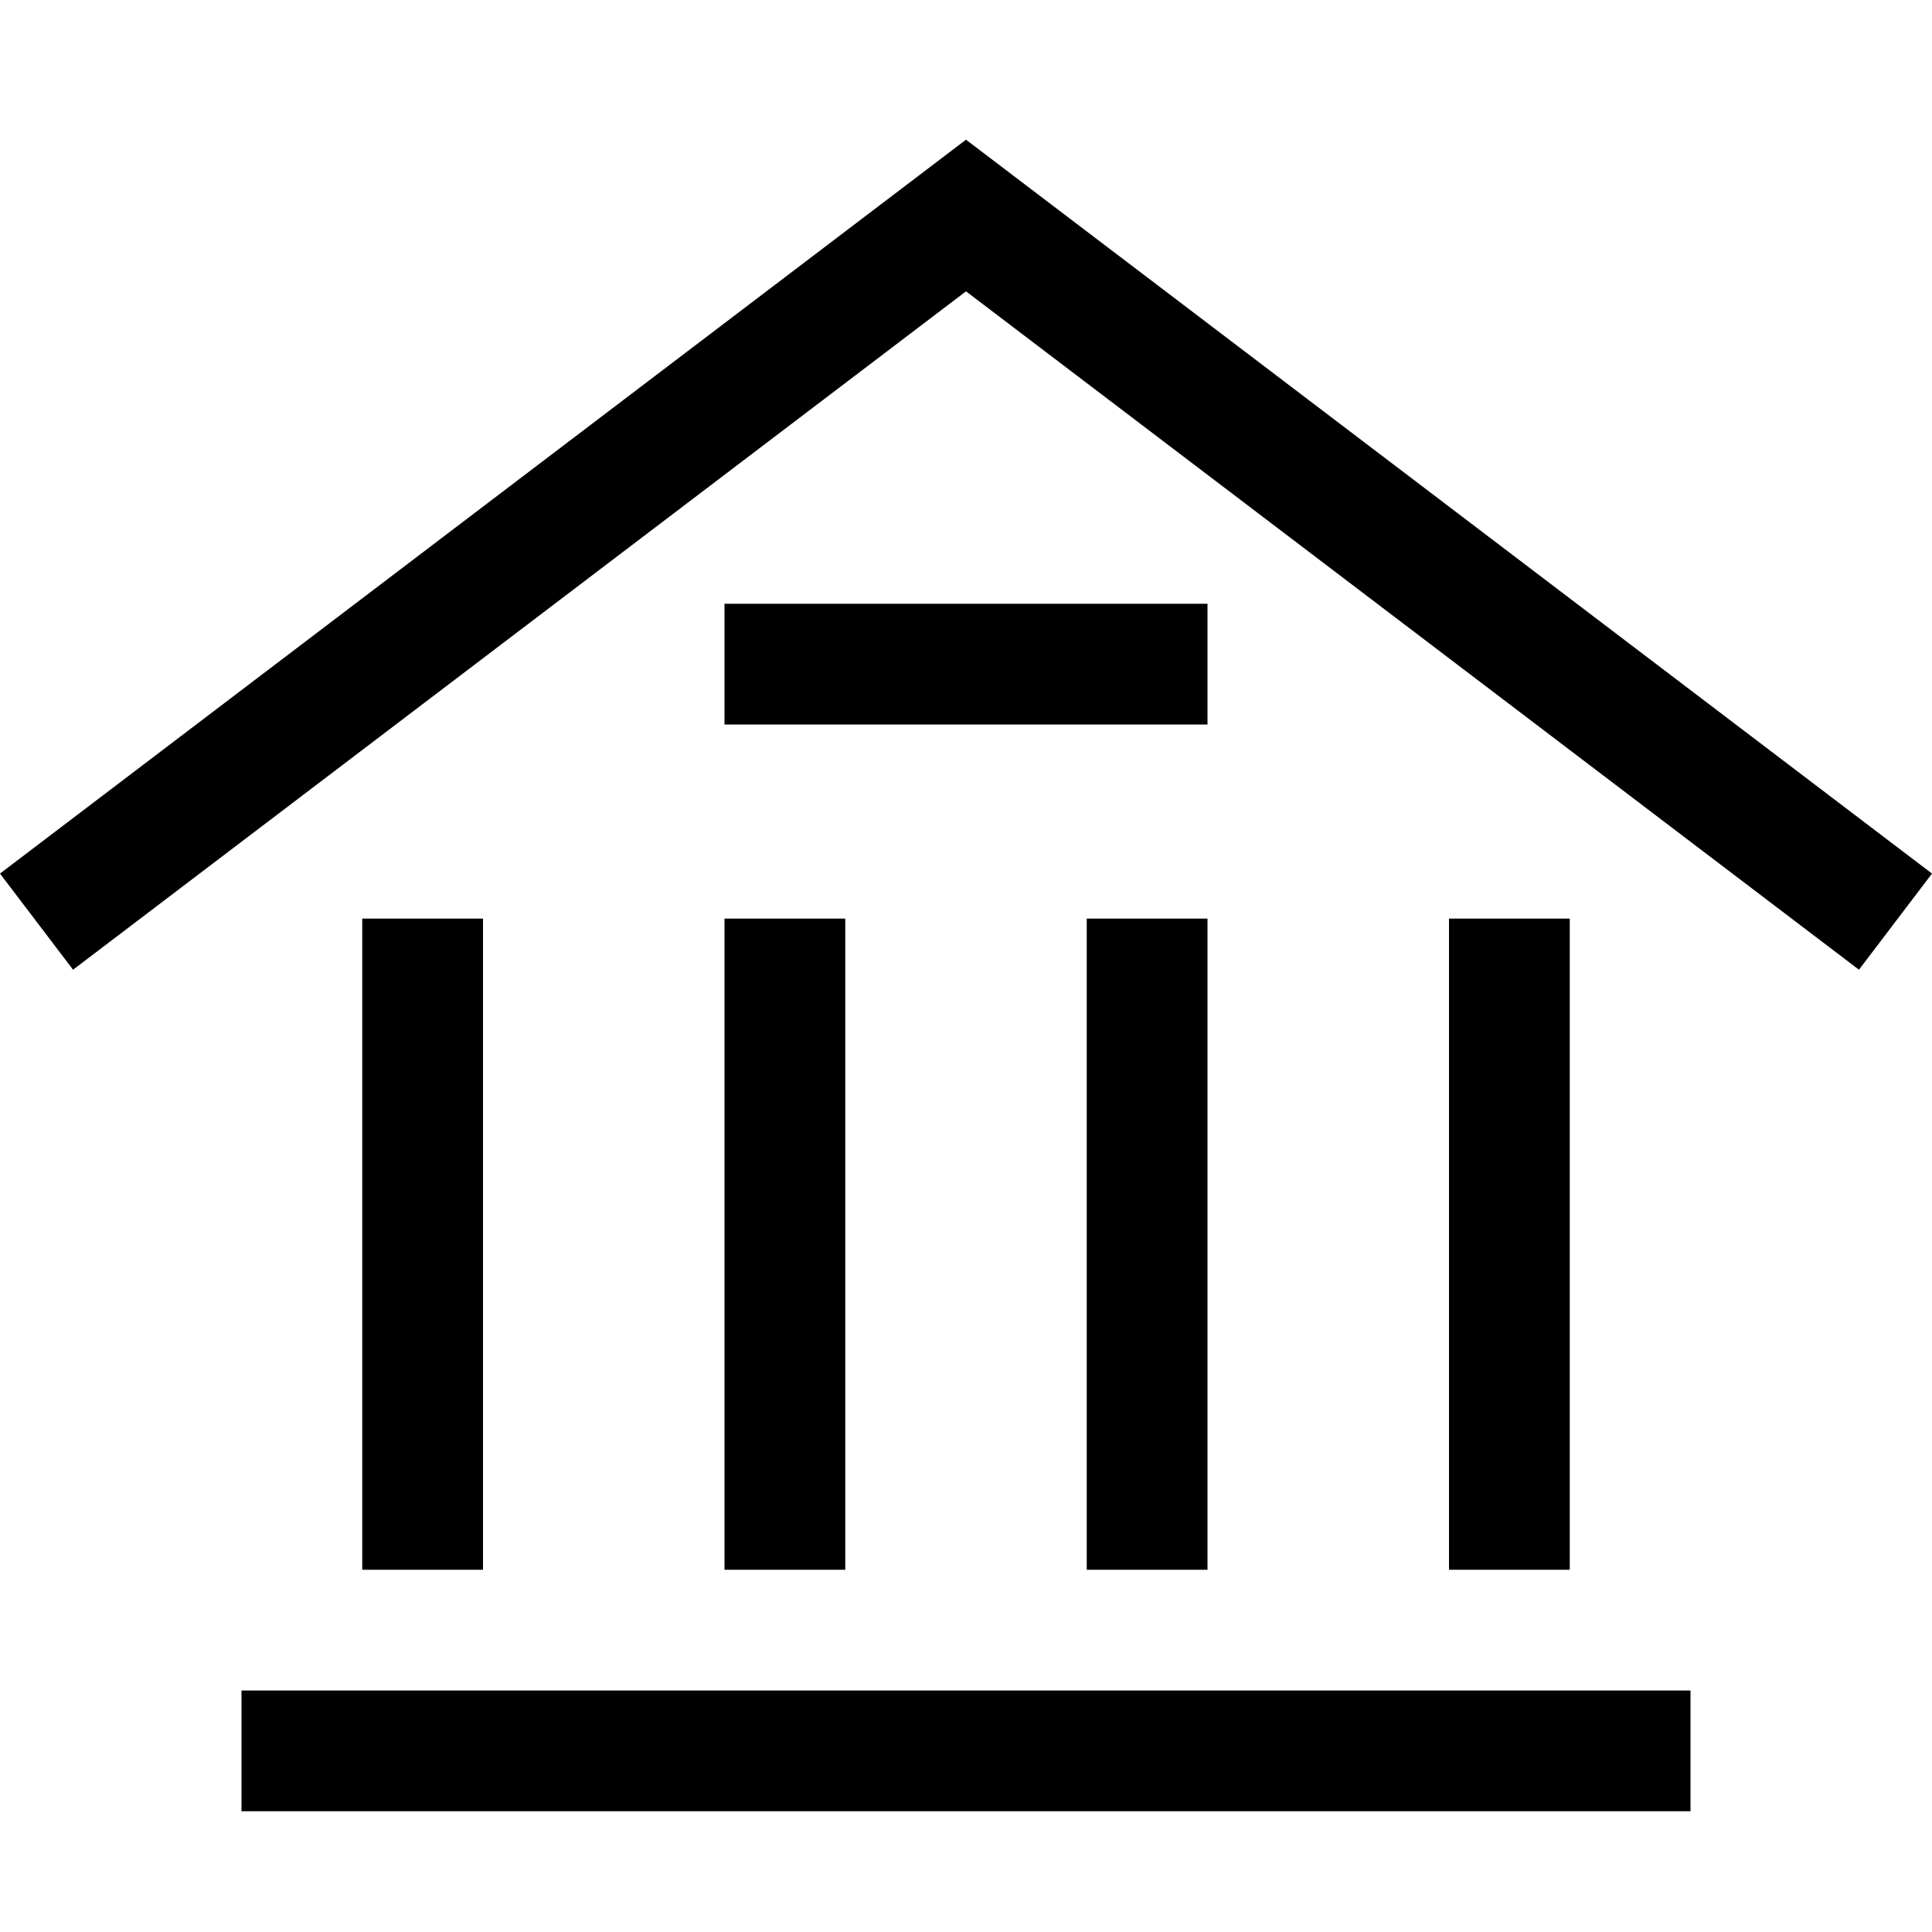 <?xml version="1.0" encoding="UTF-8" standalone="no"?>
<!DOCTYPE svg PUBLIC "-//W3C//DTD SVG 1.1//EN" "http://www.w3.org/Graphics/SVG/1.1/DTD/svg11.dtd">
<svg width="100%" height="100%" viewBox="0 0 1024 1024" version="1.1" xmlns="http://www.w3.org/2000/svg" xmlns:xlink="http://www.w3.org/1999/xlink" xml:space="preserve" xmlns:serif="http://www.serif.com/" style="fill-rule:evenodd;clip-rule:evenodd;stroke-linejoin:round;stroke-miterlimit:2;">
    <path d="M128,446.143L38.716,513.972L0,463.011L512,74.041L1024,463.011L985.284,513.972L896,446.143L832,397.521L512,154.416L192,397.521L128,446.143ZM896,896L896,960L128,960L128,896L896,896ZM640,320L640,384L384,384L384,320L640,320ZM192,486.87L256,486.87L256,832L192,832L192,486.87ZM384,486.87L448,486.87L448,832L384,832L384,486.87ZM576,486.87L640,486.87L640,832L576,832L576,486.87ZM768,486.87L832,486.87L832,832L768,832L768,486.87Z"/>
</svg>
